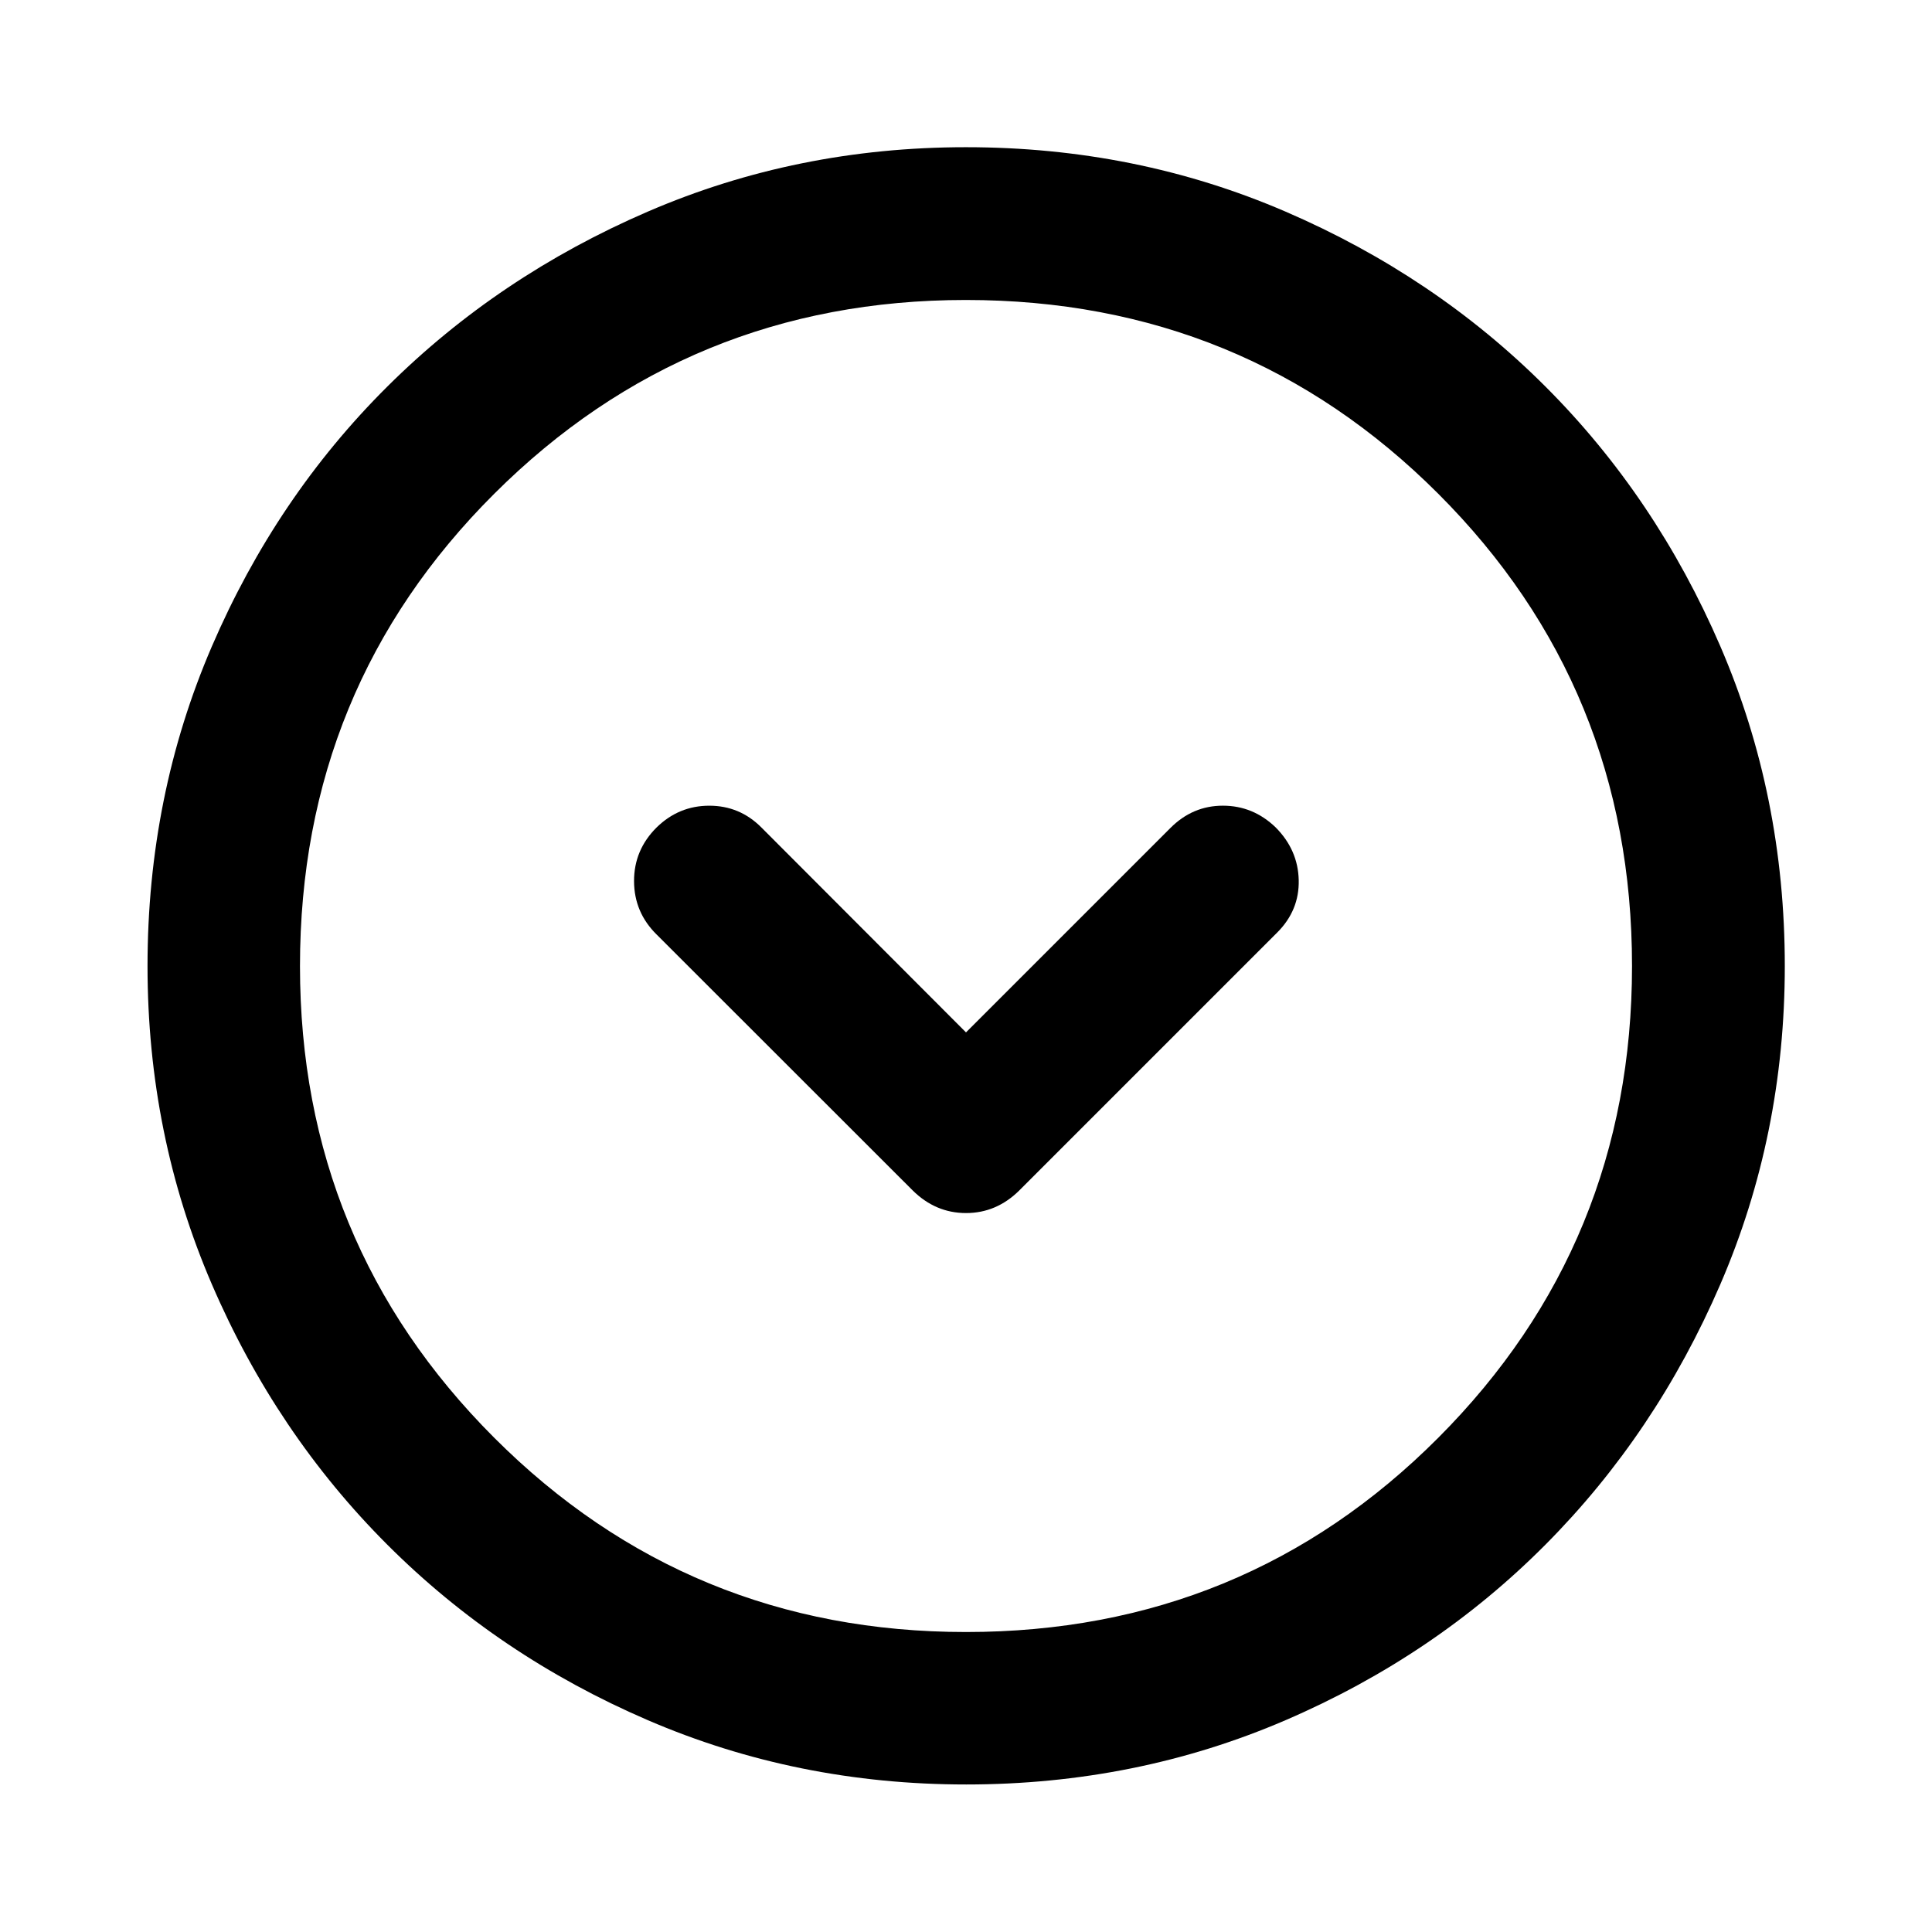 <svg xmlns="http://www.w3.org/2000/svg" height="40" viewBox="0 -960 960 960" width="40"><path d="M480-447.007 378.297-548.87q-10.743-10.782-25.857-10.782-15.114 0-26.15 10.782-11.276 11.196-11.236 26.703.04 15.507 11.236 26.544l127.188 127.108q11.37 11.276 26.529 11.276 15.16 0 26.515-11.276L634.63-496.623q11.037-11.037 10.696-26.044-.34-15.007-11.456-26.203-11.196-10.782-26.203-10.789-15.007-.008-26.044 11.029L480-447.007Zm.022 373.703q-83.95 0-158.142-31.959-74.193-31.958-129.426-87.191-55.233-55.233-87.191-129.404-31.959-74.171-31.959-158.12 0-84.616 31.959-158.809 31.958-74.193 87.166-129.101t129.39-86.937q74.183-32.03 158.146-32.03 84.629 0 158.841 32.017 74.211 32.018 129.107 86.905 54.897 54.886 86.919 129.086Q886.855-564.648 886.855-480q0 83.972-32.03 158.162-32.029 74.19-86.937 129.403-54.908 55.214-129.079 87.172-74.171 31.959-158.787 31.959ZM480-149.058q138.377 0 234.66-96.516Q810.942-342.089 810.942-480q0-138.377-96.282-234.66-96.283-96.282-234.74-96.282-137.79 0-234.326 96.282-96.536 96.283-96.536 234.74 0 137.79 96.516 234.326Q342.089-149.058 480-149.058ZM480-480Z"/></svg>